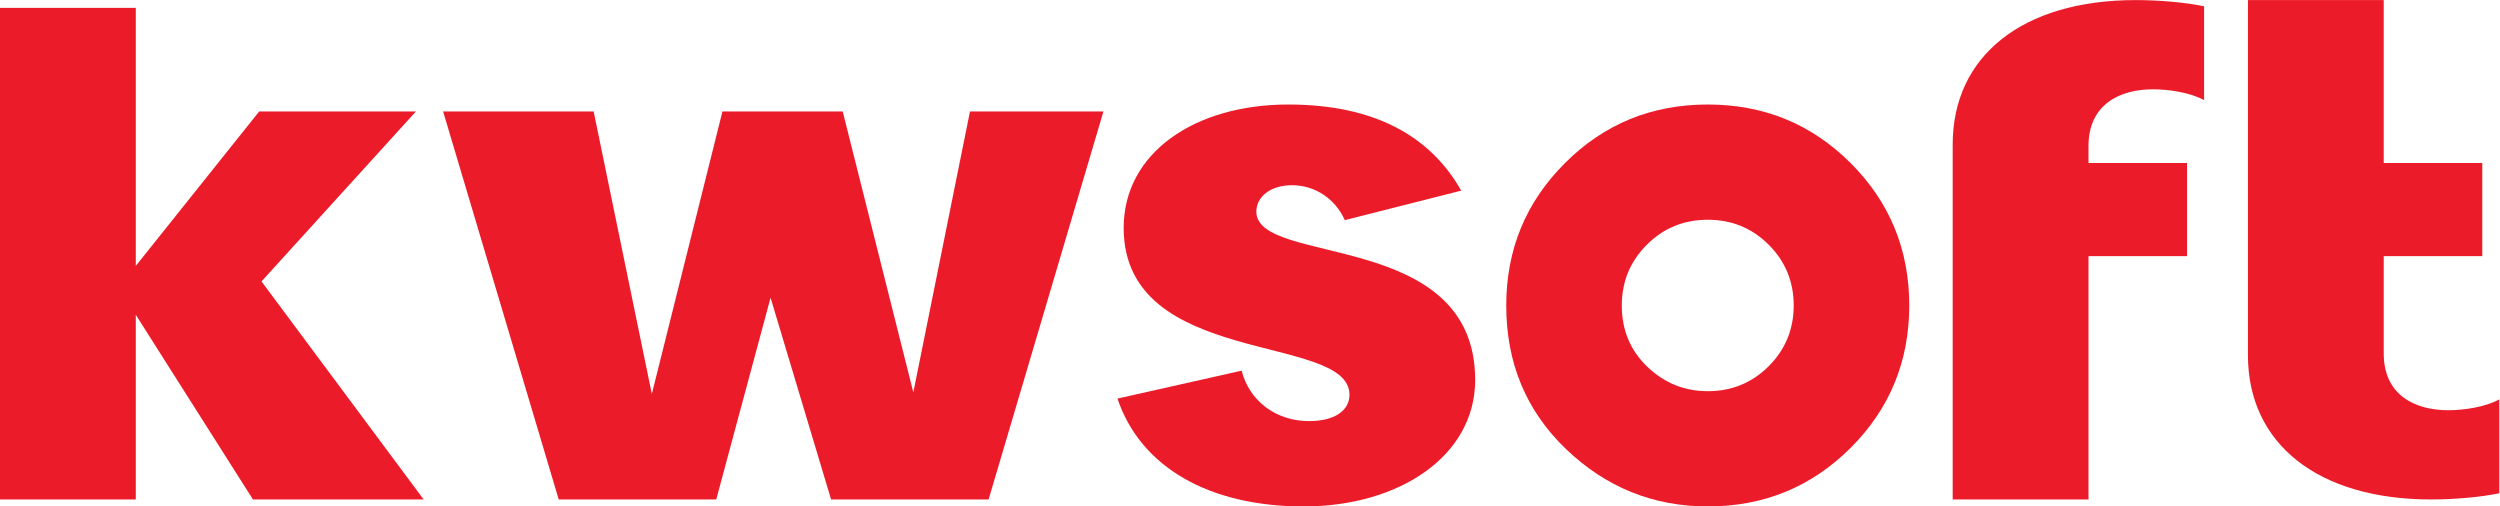 <?xml version="1.0" encoding="UTF-8" standalone="no"?>
<svg
   xmlns:dc="http://purl.org/dc/elements/1.1/"
   xmlns:cc="http://creativecommons.org/ns#"
   xmlns:rdf="http://www.w3.org/1999/02/22-rdf-syntax-ns#"
   xmlns:svg="http://www.w3.org/2000/svg"
   xmlns="http://www.w3.org/2000/svg"
   viewBox="0 0 271.96 55.093"
   height="55.093"
   width="271.96"
   xml:space="preserve"
   id="svg2"
   version="1.1"><defs
     id="defs6" /><g
     transform="matrix(1.333,0,0,-1.333,0,55.093)"
     id="g10"><g
       transform="scale(0.1)"
       id="g12"><path
         id="path14"
         style="fill:#ec1b29;fill-opacity:1;fill-rule:nonzero;stroke:none"
         d="m 1443.41,114.453 c -13.67,-13.625 -30.2,-20.394 -49.72,-20.394 -19,0 -35.39,6.629 -49.3,19.894 -13.91,13.332 -20.87,29.949 -20.87,50.039 0,19.477 6.83,36.02 20.45,49.594 13.62,13.609 30.16,20.375 49.72,20.375 19.52,0 36.05,-6.766 49.72,-20.375 13.58,-13.574 20.4,-30.117 20.4,-49.594 0,-19.433 -6.82,-35.976 -20.4,-49.539 z m 66.87,165.777 c -32.04,31.911 -70.8,47.782 -116.57,47.782 -45.85,0 -84.61,-15.871 -116.55,-47.782 -31.93,-31.82 -47.94,-70.605 -47.94,-116.261 0,-47.102 16.35,-86.051 48.94,-117.321 32.6,-31.105 71.04,-46.633 115.55,-46.633 45.77,0 84.53,15.871 116.57,47.812 31.83,31.789 47.83,70.567 47.83,116.141 0,45.656 -16,84.441 -47.83,116.261" /><path
         id="path16"
         style="fill:#ec1b29;fill-opacity:1;fill-rule:nonzero;stroke:none"
         d="M 206.43,5.699 110.816,156.402 V 5.699 H 0 V 406.906 H 110.816 V 196.301 L 211.504,322.313 H 339.41 L 213.402,183.629 345.746,5.699 H 206.43" /><path
         id="path18"
         style="fill:#ec1b29;fill-opacity:1;fill-rule:nonzero;stroke:none"
         d="M 900.492,322.313 806.777,5.699 H 678.23 L 628.836,170.34 584.512,5.699 H 455.965 L 361.617,322.313 H 484.461 L 531.953,91.812 589.574,322.313 h 98.149 l 57.629,-229.231 46.226,229.231 h 108.914" /><path
         id="path20"
         style="fill:#ec1b29;fill-opacity:1;fill-rule:nonzero;stroke:none"
         d="m 911.949,88.019 101.321,22.794 c 6.32,-24.692 27.85,-41.157 55.08,-41.157 20.26,0 32.93,8.23 32.93,21.527 0,50.66 -184.268,21.527 -184.268,136.144 0,61.426 58.258,100.684 134.238,100.684 71.56,0 116.52,-26.598 141.22,-70.289 l -94.99,-24.063 c -7.6,17.094 -24.06,28.496 -43.06,28.496 -17.73,0 -29.13,-9.504 -29.13,-21.535 0,-44.961 178.57,-13.93 178.57,-137.406 0,-62.055 -62.05,-103.219 -139.94,-103.219 -76.619,0 -132.979,31.66 -151.971,88.023" /><path
         id="path22"
         style="fill:#ec1b29;fill-opacity:1;fill-rule:nonzero;stroke:none"
         d="m 1593.56,280.266 v 15.195 c 0,72.187 56.99,117.777 149.45,117.777 19,0 40.53,-1.894 55.72,-5.062 v -76.621 c -11.39,6.34 -29.12,8.867 -41.79,8.867 -26.59,0 -52.55,-12.031 -52.55,-46.227 v -13.929 h 80.41 v -75.993 h -80.41 V 5.699 H 1593.56 V 204.273 280.266" /><path
         id="path24"
         style="fill:#ec1b29;fill-opacity:1;fill-rule:nonzero;stroke:none"
         d="m 1834.5,280.266 v 132.972 h 110.82 V 280.266 h 80.42 v -75.993 h -80.42 v -79.531 c 0,-34.191 25.95,-46.222 52.56,-46.222 12.66,0 30.39,2.527 41.78,8.859 V 10.758 c -15.18,-3.164 -36.73,-5.059 -55.71,-5.059 -92.46,0 -149.45,45.594 -149.45,117.781 v 80.793 75.993" /></g></g></svg>